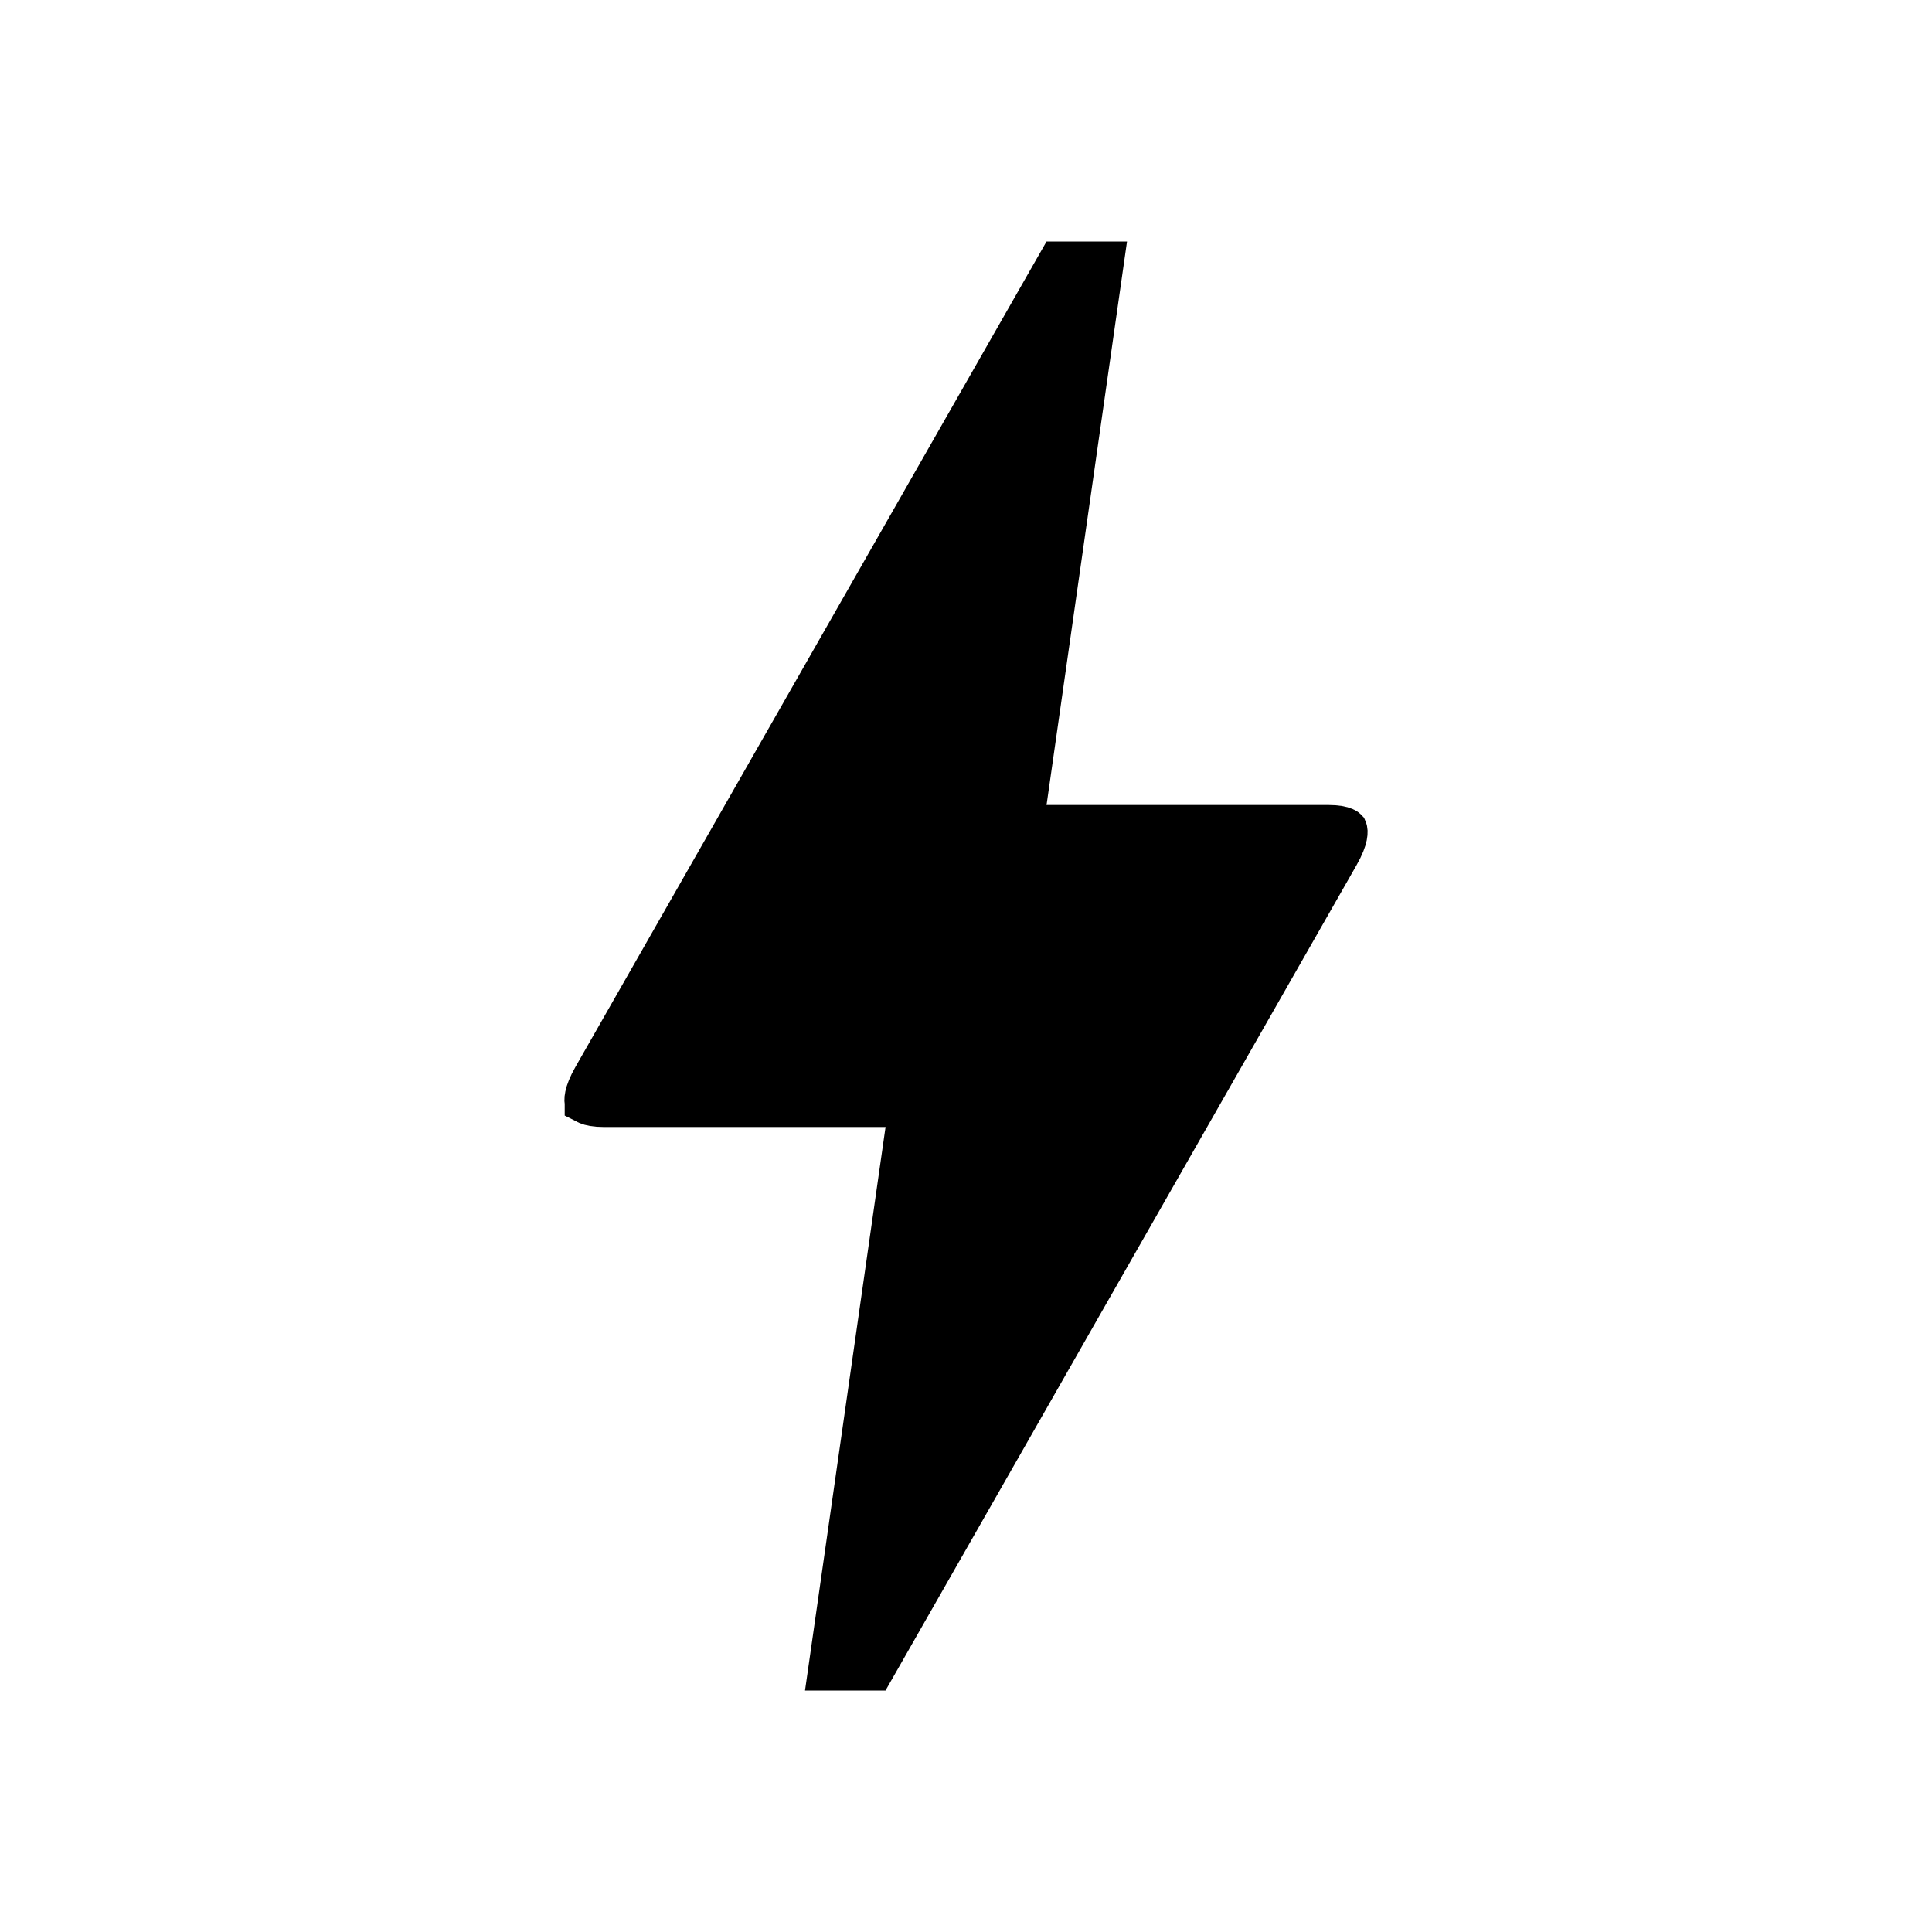 <svg width="45" height="45" viewBox="0 0 45 45" fill="none" xmlns="http://www.w3.org/2000/svg">
<mask id="mask0_148_2016" style="mask-type:alpha" maskUnits="userSpaceOnUse" x="0" y="0" width="45" height="45">
<rect x="0.5" y="0.5" width="44" height="44" fill="#D9D9D9" stroke="black"/>
</mask>
<g mask="url(#mask0_148_2016)">
<path d="M19.327 38.875L21.121 26.321L21.202 25.75H20.626H14.063C13.867 25.75 13.752 25.723 13.693 25.697C13.666 25.686 13.655 25.676 13.653 25.675C13.653 25.674 13.653 25.674 13.653 25.674C13.644 25.65 13.611 25.494 13.841 25.092L13.841 25.092L24.666 6.125H25.674L23.881 18.679L23.799 19.25H24.376H30.938C31.135 19.25 31.249 19.277 31.308 19.303C31.334 19.314 31.344 19.323 31.346 19.325L31.347 19.326C31.355 19.345 31.395 19.498 31.16 19.908L31.16 19.908L20.335 38.875H19.327Z" fill="current" stroke="black"/>
</g>
</svg>
